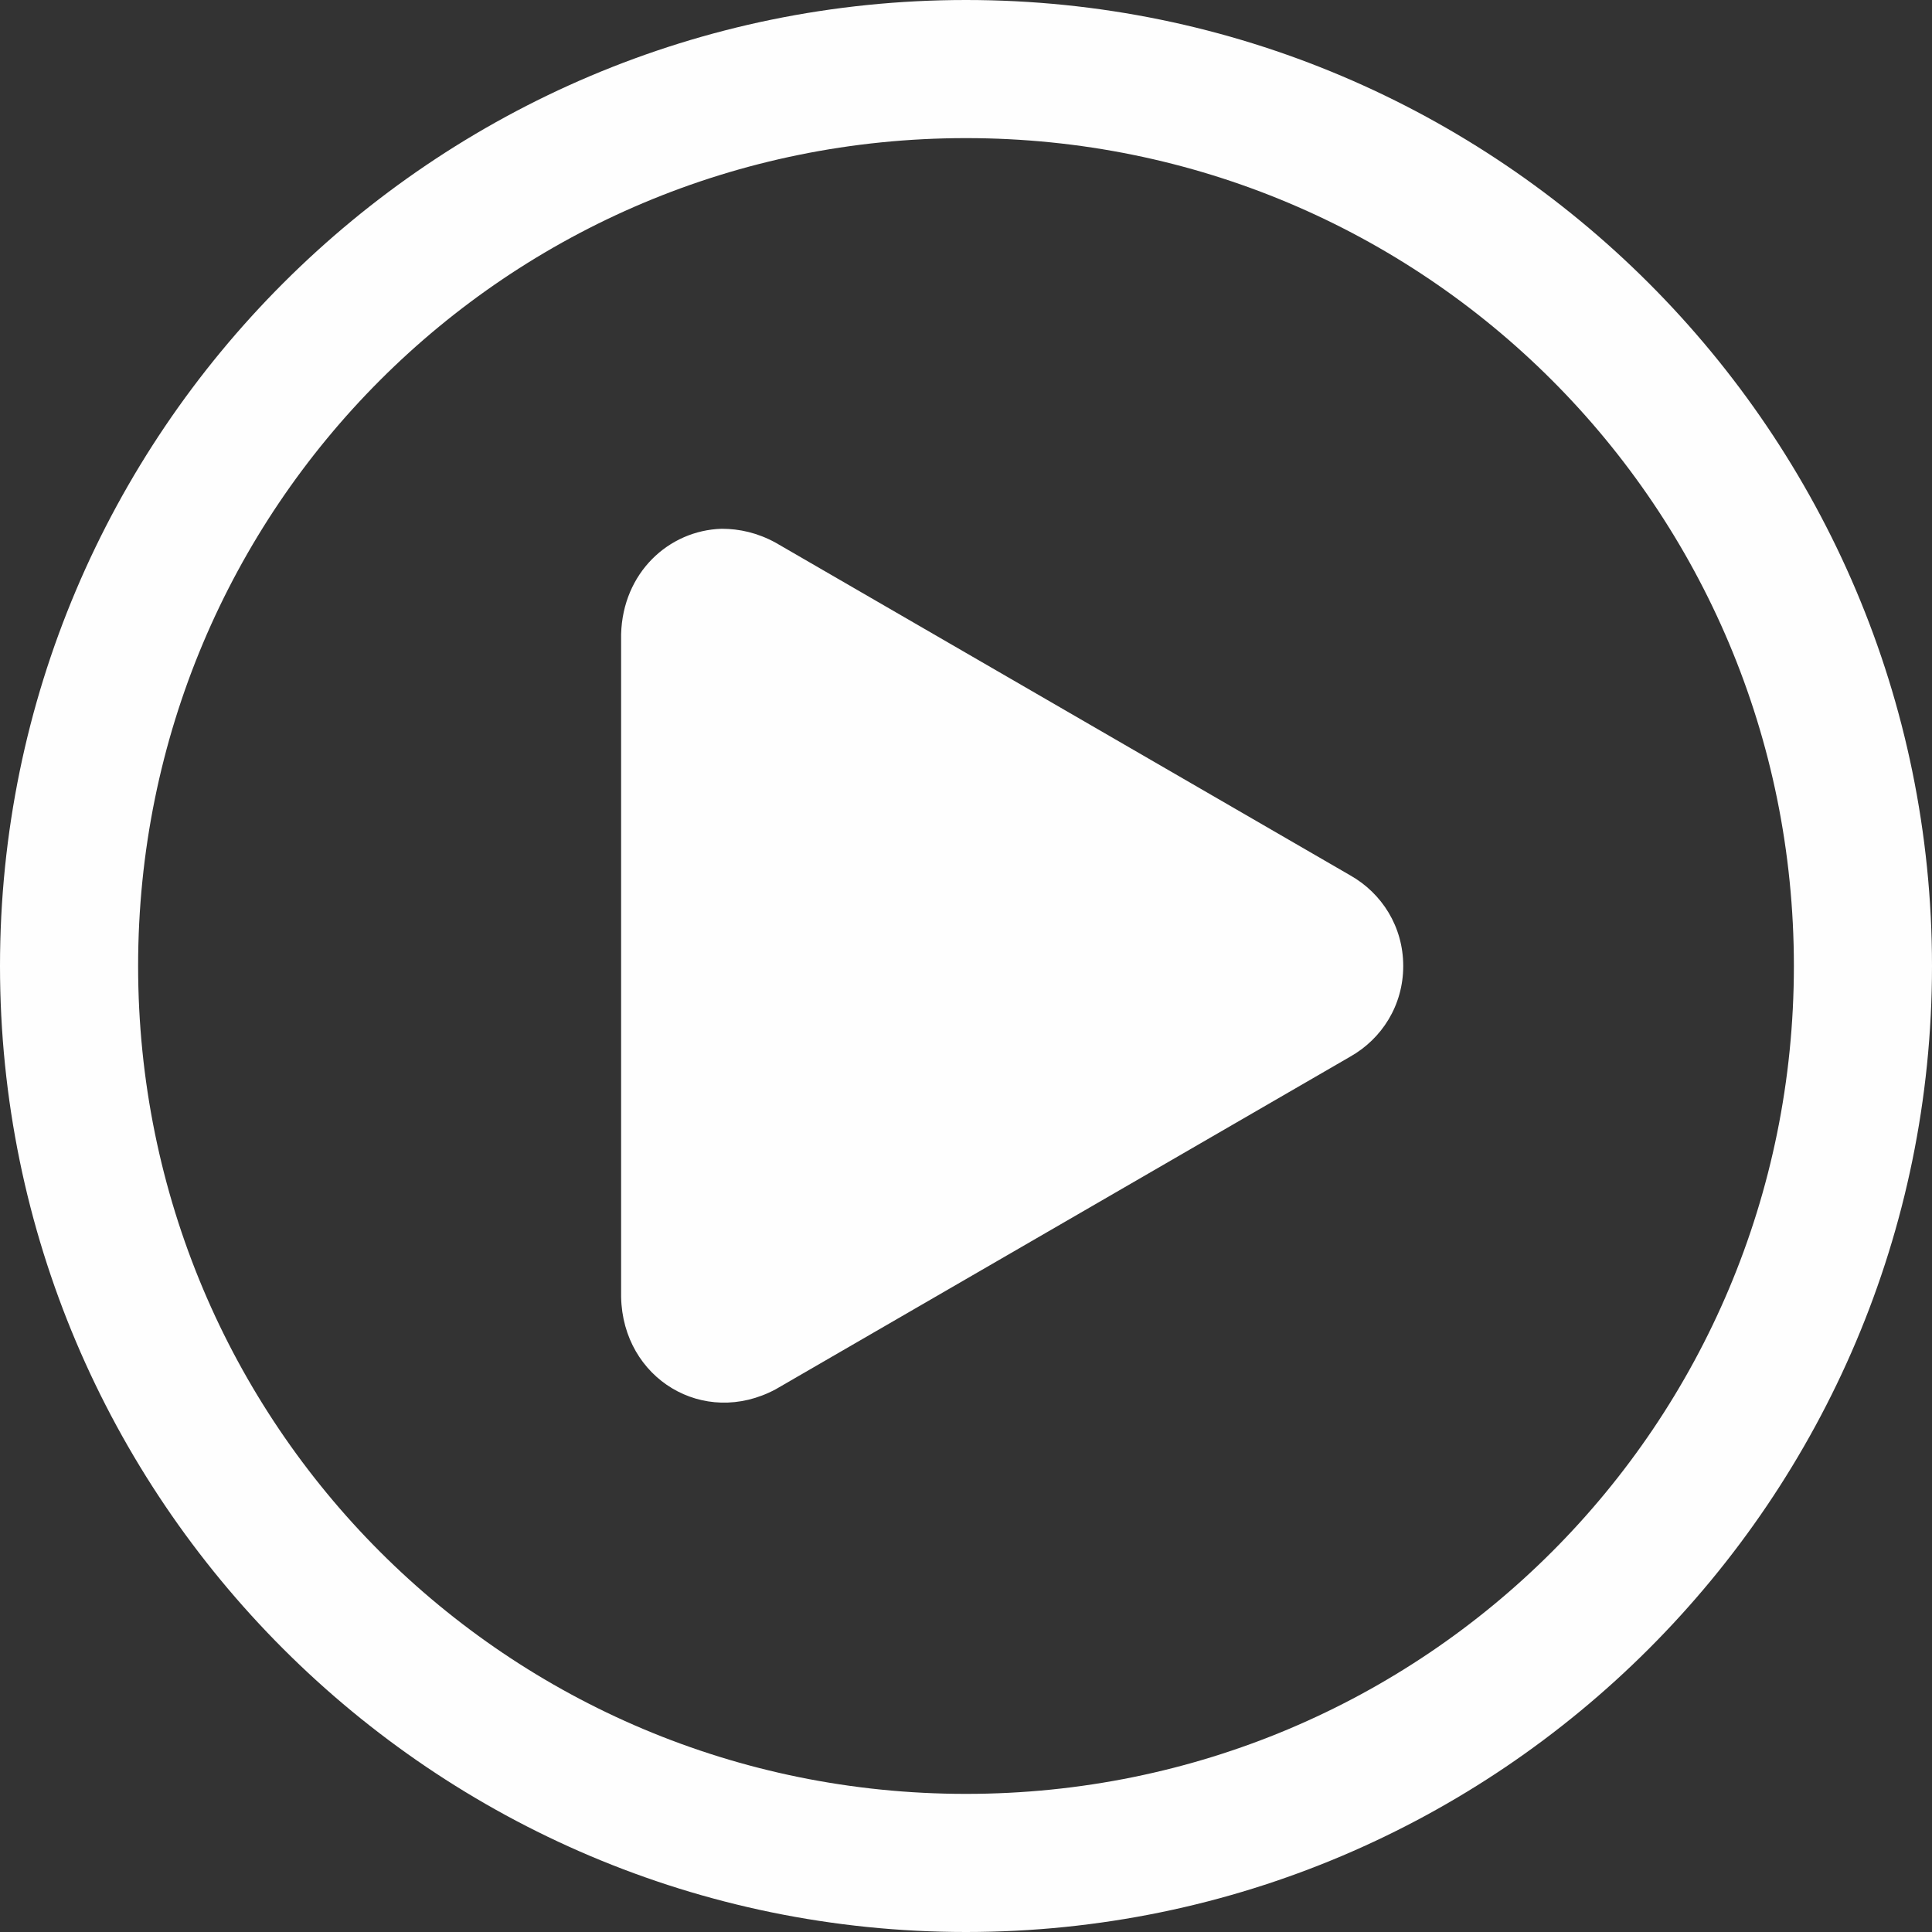 <?xml version="1.0" encoding="UTF-8"?>
<!DOCTYPE svg PUBLIC "-//W3C//DTD SVG 1.1//EN" "http://www.w3.org/Graphics/SVG/1.1/DTD/svg11.dtd">
<!-- Creator: CorelDRAW 2020 (64-Bit) -->
<svg xmlns="http://www.w3.org/2000/svg" xml:space="preserve" width="221px" height="221px" version="1.1" style="shape-rendering:geometricPrecision; text-rendering:geometricPrecision; image-rendering:optimizeQuality; fill-rule:evenodd; clip-rule:evenodd"
viewBox="0 0 2364 2364"
 xmlns:xlink="http://www.w3.org/1999/xlink"
 xmlns:xodm="http://www.corel.com/coreldraw/odm/2003">
 <rect x="0" y="0" width="2364" height="2364" fill="#333333" stroke="none"/>
 <defs>
  <style type="text/css">
   <![CDATA[
    .fil0 {fill:#FEFEFE;fill-rule:nonzero}
   ]]>
  </style>
 </defs>
 <g id="Слой_x0020_1">
  <path class="fil0" d="M1182 0c-652,0 -1182,530 -1182,1182 0,652 530,1182 1182,1182 652,0 1182,-530 1182,-1182 0,-652 -530,-1182 -1182,-1182zm0 169c561,0 1013,452 1013,1013 0,561 -452,1013 -1013,1013 -561,0 -1013,-452 -1013,-1013 0,-561 452,-1013 1013,-1013zm-299 478c-65,2 -121,54 -123,129l0 811c2,100 101,160 189,113l703 -407c39,-22 65,-63 65,-111 0,-48 -26,-89 -65,-111l-703 -407c-22,-12 -44,-17 -66,-17l0 0z" display="inline"/>
 </g>
</svg>
